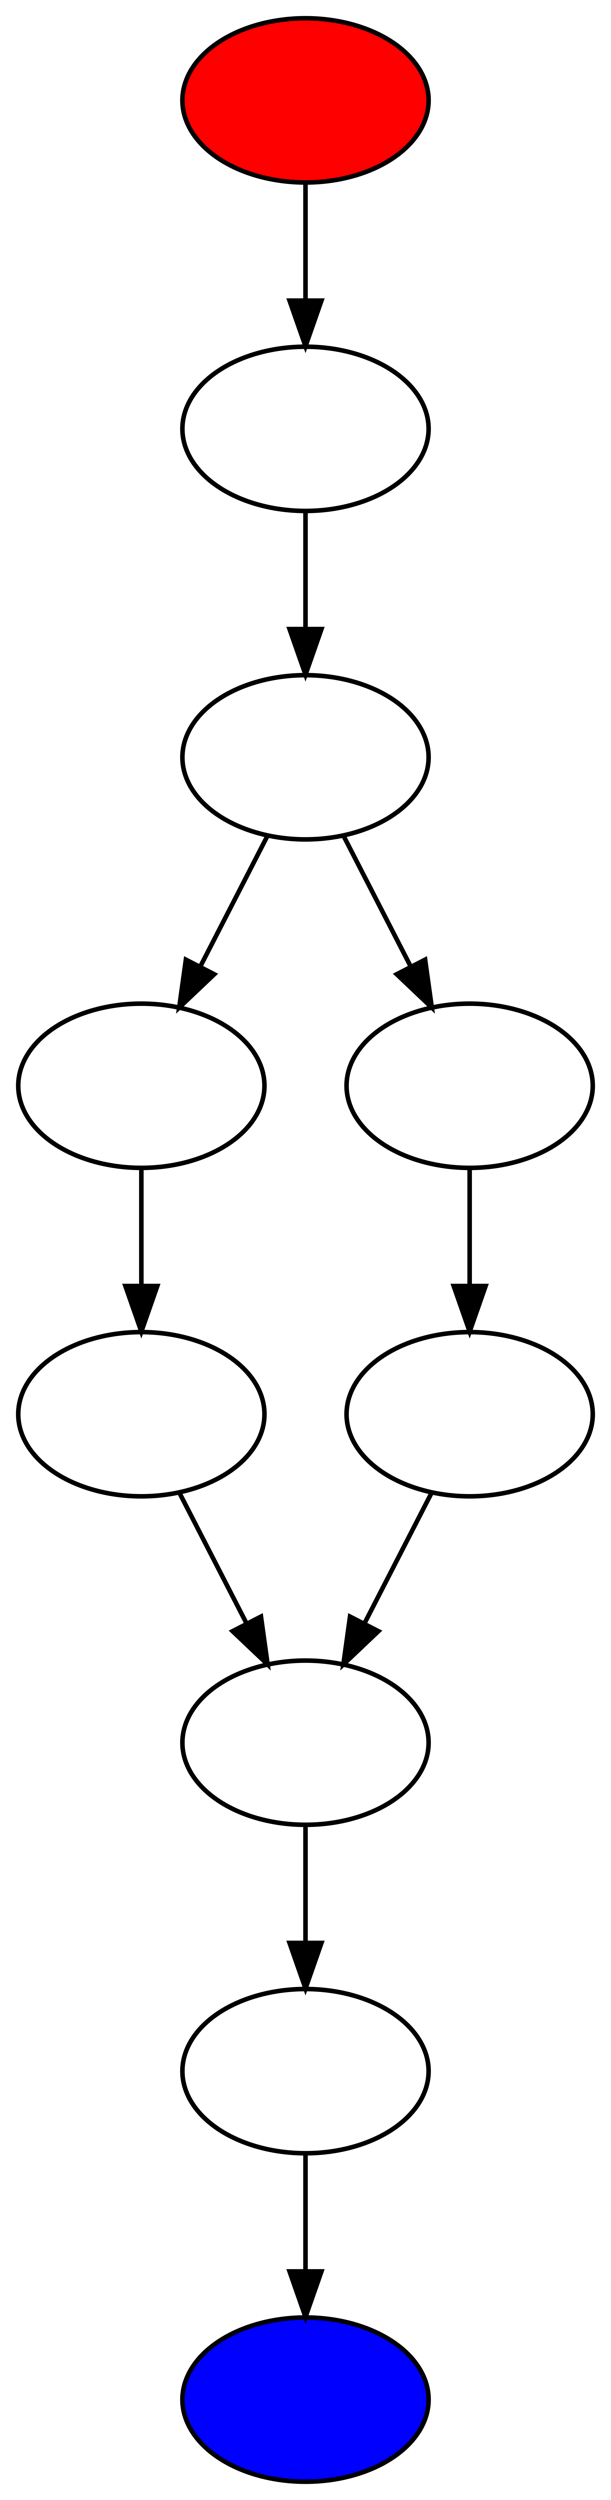<?xml version="1.0" encoding="UTF-8" standalone="no"?>
<!DOCTYPE svg PUBLIC "-//W3C//DTD SVG 1.1//EN"
 "http://www.w3.org/Graphics/SVG/1.1/DTD/svg11.dtd">
<!-- Generated by graphviz version 2.38.0 (20140413.2041)
 -->
<!-- Title: Grafo Pages: 1 -->
<svg width="134pt" height="548pt"
 viewBox="0.00 0.00 134.00 548.00" xmlns="http://www.w3.org/2000/svg" xmlns:xlink="http://www.w3.org/1999/xlink">
<g id="graph0" class="graph" transform="scale(1 1) rotate(0) translate(4 544)">
<title>Grafo</title>
<polygon fill="white" stroke="none" points="-4,4 -4,-544 130,-544 130,4 -4,4"/>
<!-- 0 -->
<g id="node1" class="node"><title>0</title>
<ellipse fill="red" stroke="black" cx="63" cy="-522" rx="27" ry="18"/>
</g>
<!-- 1 -->
<g id="node2" class="node"><title>1</title>
<ellipse fill="none" stroke="black" cx="63" cy="-450" rx="27" ry="18"/>
</g>
<!-- 0&#45;&gt;1 -->
<g id="edge1" class="edge"><title>0&#45;&gt;1</title>
<path fill="none" stroke="black" d="M63,-503.697C63,-495.983 63,-486.712 63,-478.112"/>
<polygon fill="black" stroke="black" points="66.5,-478.104 63,-468.104 59.5,-478.104 66.5,-478.104"/>
</g>
<!-- 2 -->
<g id="node3" class="node"><title>2</title>
<ellipse fill="none" stroke="black" cx="63" cy="-378" rx="27" ry="18"/>
</g>
<!-- 1&#45;&gt;2 -->
<g id="edge2" class="edge"><title>1&#45;&gt;2</title>
<path fill="none" stroke="black" d="M63,-431.697C63,-423.983 63,-414.712 63,-406.112"/>
<polygon fill="black" stroke="black" points="66.5,-406.104 63,-396.104 59.5,-406.104 66.5,-406.104"/>
</g>
<!-- 3 -->
<g id="node4" class="node"><title>3</title>
<ellipse fill="none" stroke="black" cx="27" cy="-306" rx="27" ry="18"/>
</g>
<!-- 2&#45;&gt;3 -->
<g id="edge3" class="edge"><title>2&#45;&gt;3</title>
<path fill="none" stroke="black" d="M54.65,-360.765C50.288,-352.283 44.853,-341.714 39.959,-332.197"/>
<polygon fill="black" stroke="black" points="42.99,-330.439 35.304,-323.147 36.765,-333.641 42.99,-330.439"/>
</g>
<!-- 6 -->
<g id="node7" class="node"><title>6</title>
<ellipse fill="none" stroke="black" cx="99" cy="-306" rx="27" ry="18"/>
</g>
<!-- 2&#45;&gt;6 -->
<g id="edge4" class="edge"><title>2&#45;&gt;6</title>
<path fill="none" stroke="black" d="M71.35,-360.765C75.712,-352.283 81.147,-341.714 86.041,-332.197"/>
<polygon fill="black" stroke="black" points="89.235,-333.641 90.696,-323.147 83.01,-330.439 89.235,-333.641"/>
</g>
<!-- 4 -->
<g id="node5" class="node"><title>4</title>
<ellipse fill="none" stroke="black" cx="27" cy="-234" rx="27" ry="18"/>
</g>
<!-- 3&#45;&gt;4 -->
<g id="edge5" class="edge"><title>3&#45;&gt;4</title>
<path fill="none" stroke="black" d="M27,-287.697C27,-279.983 27,-270.712 27,-262.112"/>
<polygon fill="black" stroke="black" points="30.5,-262.104 27,-252.104 23.5,-262.104 30.5,-262.104"/>
</g>
<!-- 5 -->
<g id="node6" class="node"><title>5</title>
<ellipse fill="none" stroke="black" cx="63" cy="-162" rx="27" ry="18"/>
</g>
<!-- 4&#45;&gt;5 -->
<g id="edge6" class="edge"><title>4&#45;&gt;5</title>
<path fill="none" stroke="black" d="M35.35,-216.765C39.712,-208.283 45.147,-197.714 50.041,-188.197"/>
<polygon fill="black" stroke="black" points="53.235,-189.641 54.696,-179.147 47.01,-186.439 53.235,-189.641"/>
</g>
<!-- 8 -->
<g id="node9" class="node"><title>8</title>
<ellipse fill="none" stroke="black" cx="63" cy="-90" rx="27" ry="18"/>
</g>
<!-- 5&#45;&gt;8 -->
<g id="edge7" class="edge"><title>5&#45;&gt;8</title>
<path fill="none" stroke="black" d="M63,-143.697C63,-135.983 63,-126.712 63,-118.112"/>
<polygon fill="black" stroke="black" points="66.5,-118.104 63,-108.104 59.5,-118.104 66.5,-118.104"/>
</g>
<!-- 7 -->
<g id="node8" class="node"><title>7</title>
<ellipse fill="none" stroke="black" cx="99" cy="-234" rx="27" ry="18"/>
</g>
<!-- 6&#45;&gt;7 -->
<g id="edge8" class="edge"><title>6&#45;&gt;7</title>
<path fill="none" stroke="black" d="M99,-287.697C99,-279.983 99,-270.712 99,-262.112"/>
<polygon fill="black" stroke="black" points="102.5,-262.104 99,-252.104 95.5,-262.104 102.5,-262.104"/>
</g>
<!-- 7&#45;&gt;5 -->
<g id="edge9" class="edge"><title>7&#45;&gt;5</title>
<path fill="none" stroke="black" d="M90.65,-216.765C86.288,-208.283 80.853,-197.714 75.959,-188.197"/>
<polygon fill="black" stroke="black" points="78.99,-186.439 71.304,-179.147 72.765,-189.641 78.99,-186.439"/>
</g>
<!-- 9 -->
<g id="node10" class="node"><title>9</title>
<ellipse fill="blue" stroke="black" cx="63" cy="-18" rx="27" ry="18"/>
</g>
<!-- 8&#45;&gt;9 -->
<g id="edge10" class="edge"><title>8&#45;&gt;9</title>
<path fill="none" stroke="black" d="M63,-71.697C63,-63.983 63,-54.712 63,-46.112"/>
<polygon fill="black" stroke="black" points="66.5,-46.104 63,-36.104 59.5,-46.104 66.5,-46.104"/>
</g>
</g>
</svg>
